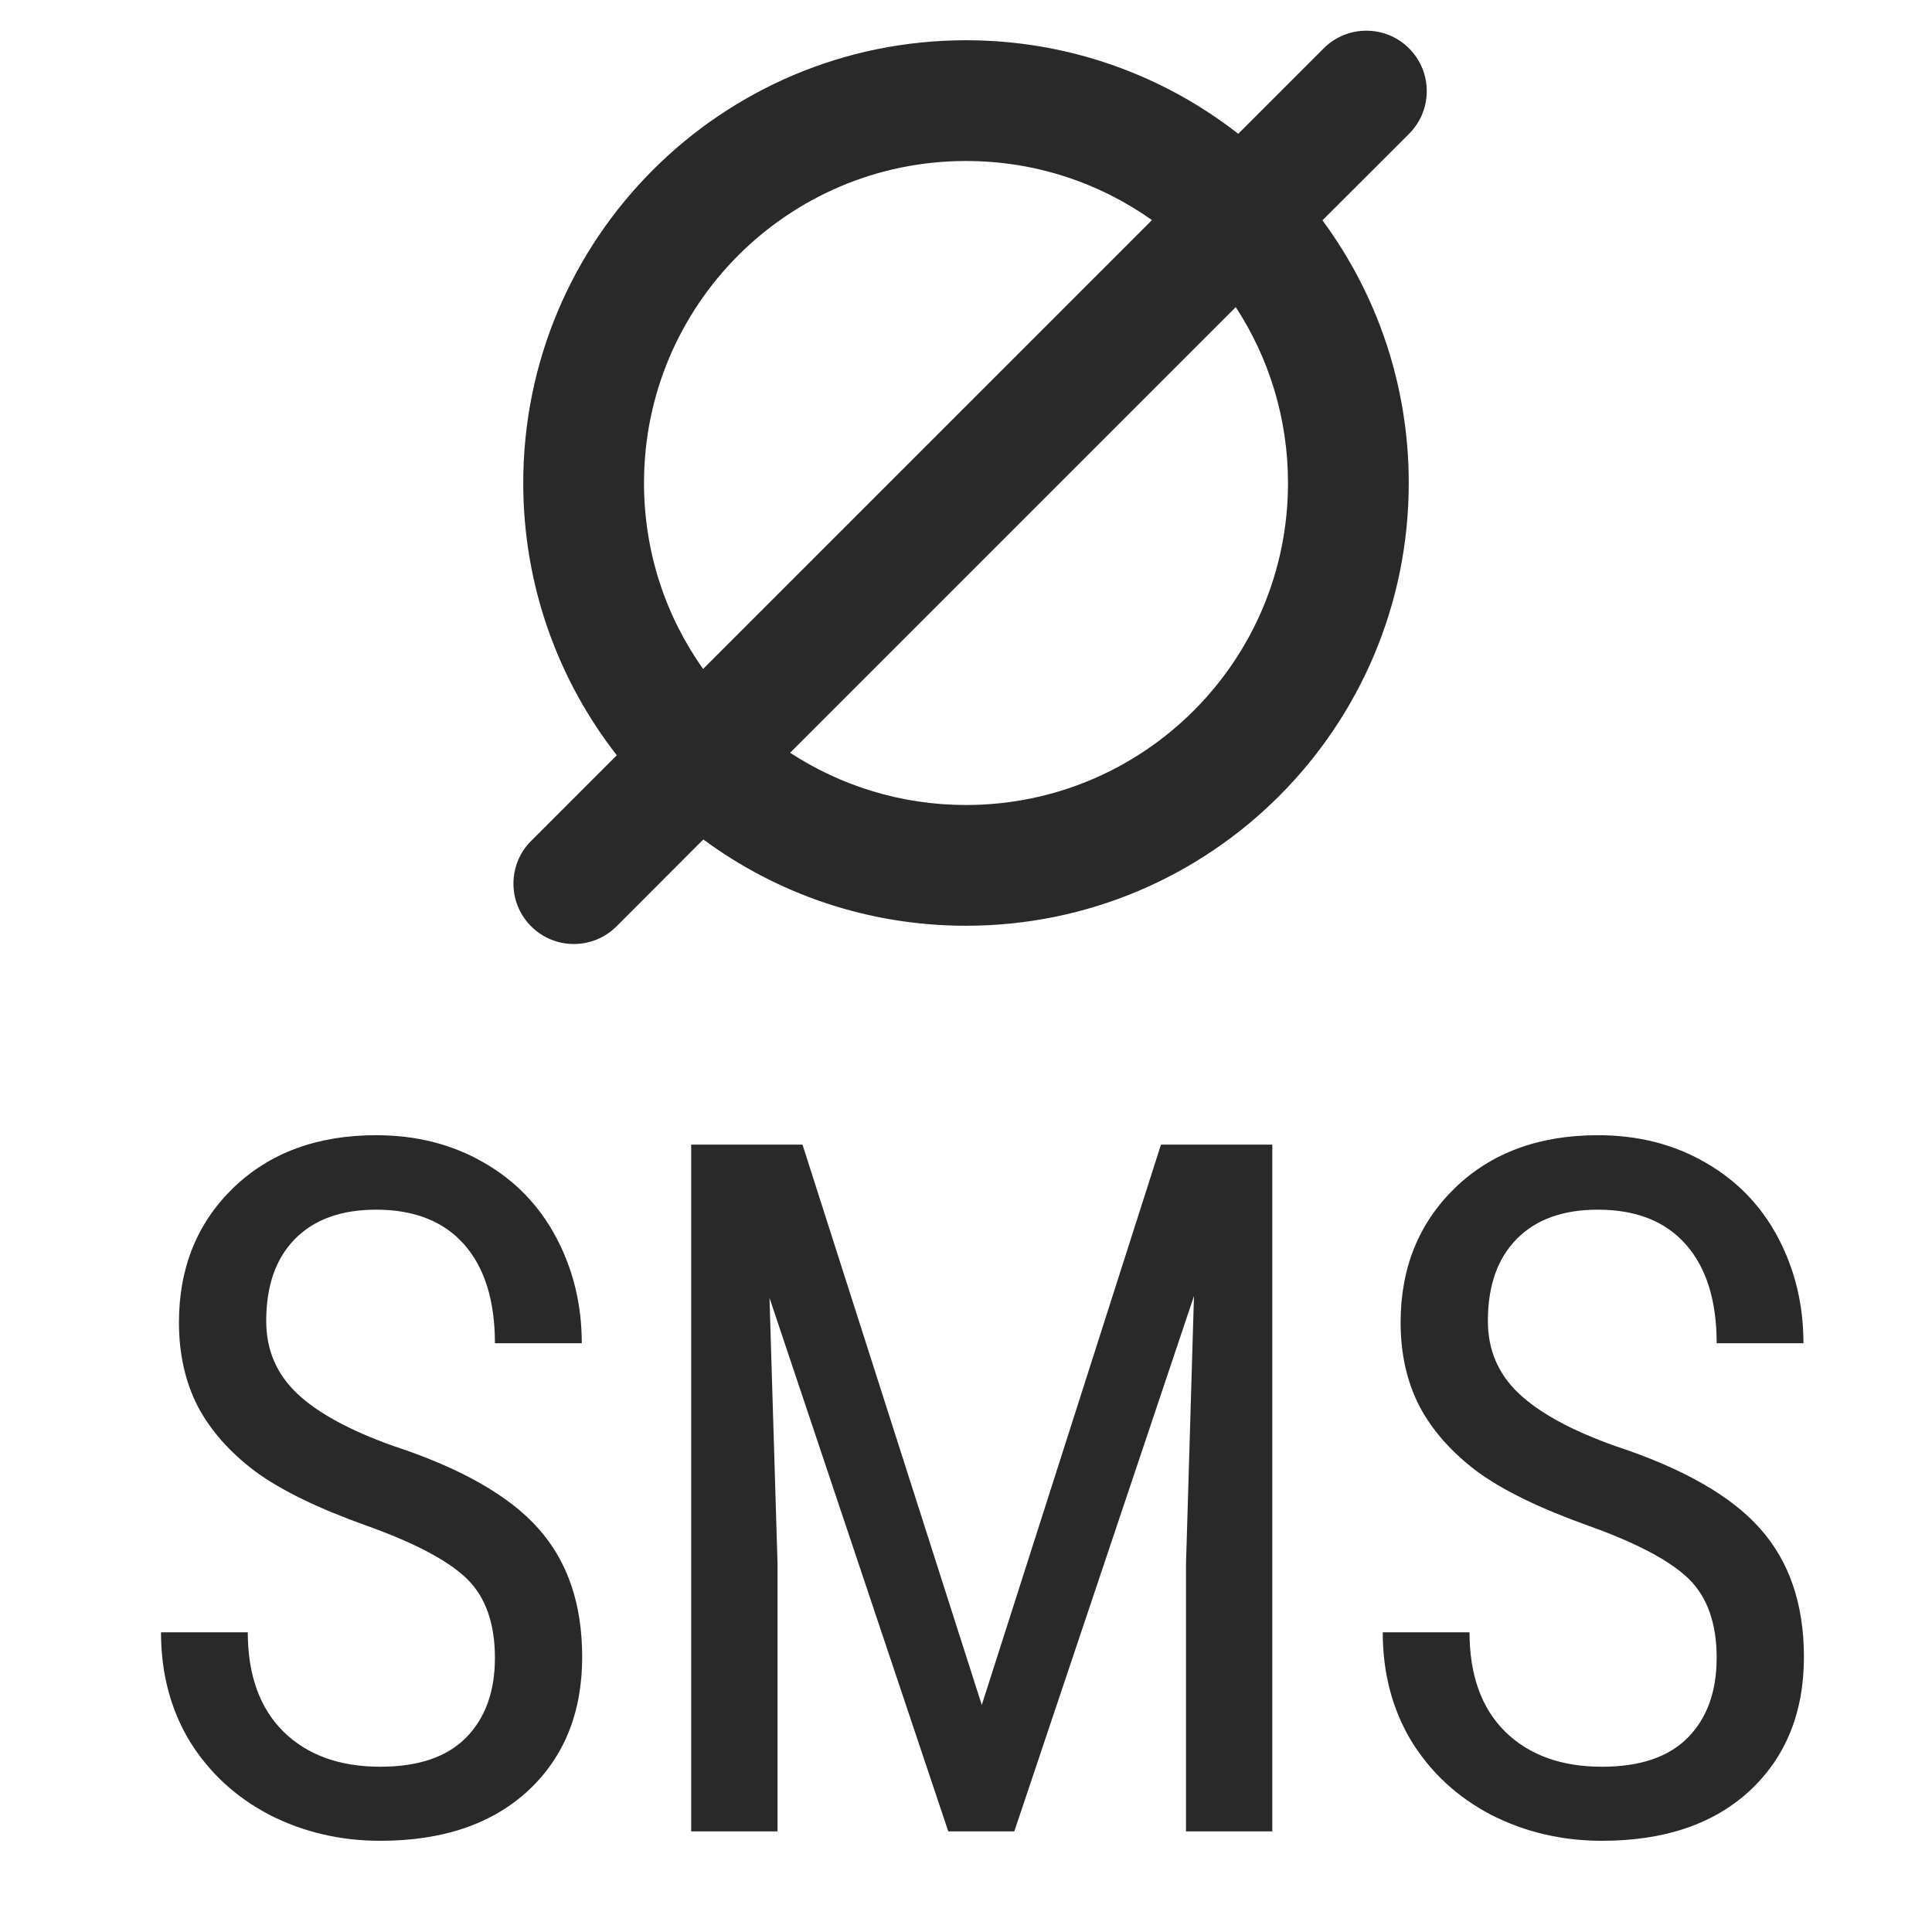 <svg width="24" height="24" viewBox="0 0 24 24" fill="none" xmlns="http://www.w3.org/2000/svg">
<path fill-rule="evenodd" clip-rule="evenodd" d="M6.598 11.507C6.305 11.214 6.305 10.739 6.598 10.446L7.662 9.382C6.934 8.449 6.5 7.275 6.5 6C6.5 2.963 8.962 0.5 12 0.5C13.275 0.5 14.449 0.934 15.382 1.662L16.443 0.601C16.736 0.308 17.211 0.308 17.504 0.601C17.797 0.894 17.797 1.369 17.504 1.662L16.428 2.737C17.102 3.65 17.5 4.779 17.5 6C17.5 9.038 15.038 11.5 12 11.5C10.778 11.5 9.65 11.102 8.737 10.428L7.659 11.507C7.366 11.8 6.891 11.8 6.598 11.507ZM12 10C11.194 10 10.443 9.761 9.815 9.351L15.351 3.815C15.761 4.443 16 5.194 16 6C16 8.209 14.209 10 12 10ZM8.734 8.31L14.31 2.734C13.658 2.272 12.861 2 12 2C9.791 2 8 3.791 8 6C8 6.861 8.272 7.658 8.734 8.31ZM6.148 20.594C6.148 20.168 6.033 19.842 5.803 19.615C5.572 19.389 5.156 19.168 4.555 18.953C3.953 18.738 3.492 18.514 3.172 18.279C2.855 18.041 2.617 17.772 2.457 17.471C2.301 17.166 2.223 16.819 2.223 16.428C2.223 15.752 2.447 15.195 2.896 14.758C3.35 14.32 3.941 14.102 4.672 14.102C5.172 14.102 5.617 14.215 6.008 14.441C6.398 14.664 6.699 14.975 6.91 15.373C7.121 15.772 7.227 16.209 7.227 16.686H6.148C6.148 16.158 6.021 15.75 5.768 15.461C5.514 15.172 5.148 15.027 4.672 15.027C4.238 15.027 3.902 15.149 3.664 15.391C3.426 15.633 3.307 15.973 3.307 16.41C3.307 16.77 3.436 17.07 3.693 17.313C3.951 17.555 4.35 17.772 4.889 17.963C5.729 18.24 6.328 18.582 6.688 18.988C7.051 19.395 7.232 19.926 7.232 20.582C7.232 21.274 7.008 21.828 6.559 22.246C6.109 22.66 5.498 22.867 4.725 22.867C4.229 22.867 3.77 22.76 3.348 22.545C2.93 22.326 2.6 22.022 2.357 21.631C2.119 21.236 2 20.785 2 20.277H3.078C3.078 20.805 3.225 21.215 3.518 21.508C3.814 21.801 4.217 21.947 4.725 21.947C5.197 21.947 5.553 21.826 5.791 21.584C6.029 21.342 6.148 21.012 6.148 20.594ZM9.969 14.219L12.196 21.18L14.422 14.219H15.805V22.75H14.733V19.428L14.832 16.1L12.6 22.75H11.78L9.559 16.123L9.659 19.428V22.75H8.586V14.219H9.969ZM20.98 19.615C21.21 19.842 21.325 20.168 21.325 20.594C21.325 21.012 21.206 21.342 20.968 21.584C20.73 21.826 20.374 21.947 19.901 21.947C19.393 21.947 18.991 21.801 18.694 21.508C18.401 21.215 18.255 20.805 18.255 20.277H17.177C17.177 20.785 17.296 21.236 17.534 21.631C17.776 22.022 18.106 22.326 18.524 22.545C18.946 22.76 19.405 22.867 19.901 22.867C20.675 22.867 21.286 22.66 21.735 22.246C22.184 21.828 22.409 21.274 22.409 20.582C22.409 19.926 22.227 19.395 21.864 18.988C21.505 18.582 20.905 18.24 20.065 17.963C19.526 17.772 19.128 17.555 18.87 17.313C18.612 17.07 18.483 16.77 18.483 16.41C18.483 15.973 18.602 15.633 18.841 15.391C19.079 15.149 19.415 15.027 19.849 15.027C20.325 15.027 20.69 15.172 20.944 15.461C21.198 15.75 21.325 16.158 21.325 16.686H22.403C22.403 16.209 22.298 15.772 22.087 15.373C21.876 14.975 21.575 14.664 21.184 14.441C20.794 14.215 20.349 14.102 19.849 14.102C19.118 14.102 18.526 14.32 18.073 14.758C17.624 15.195 17.399 15.752 17.399 16.428C17.399 16.819 17.477 17.166 17.634 17.471C17.794 17.772 18.032 18.041 18.349 18.279C18.669 18.514 19.13 18.738 19.731 18.953C20.333 19.168 20.749 19.389 20.98 19.615Z" fill="#292929"/>
</svg>
